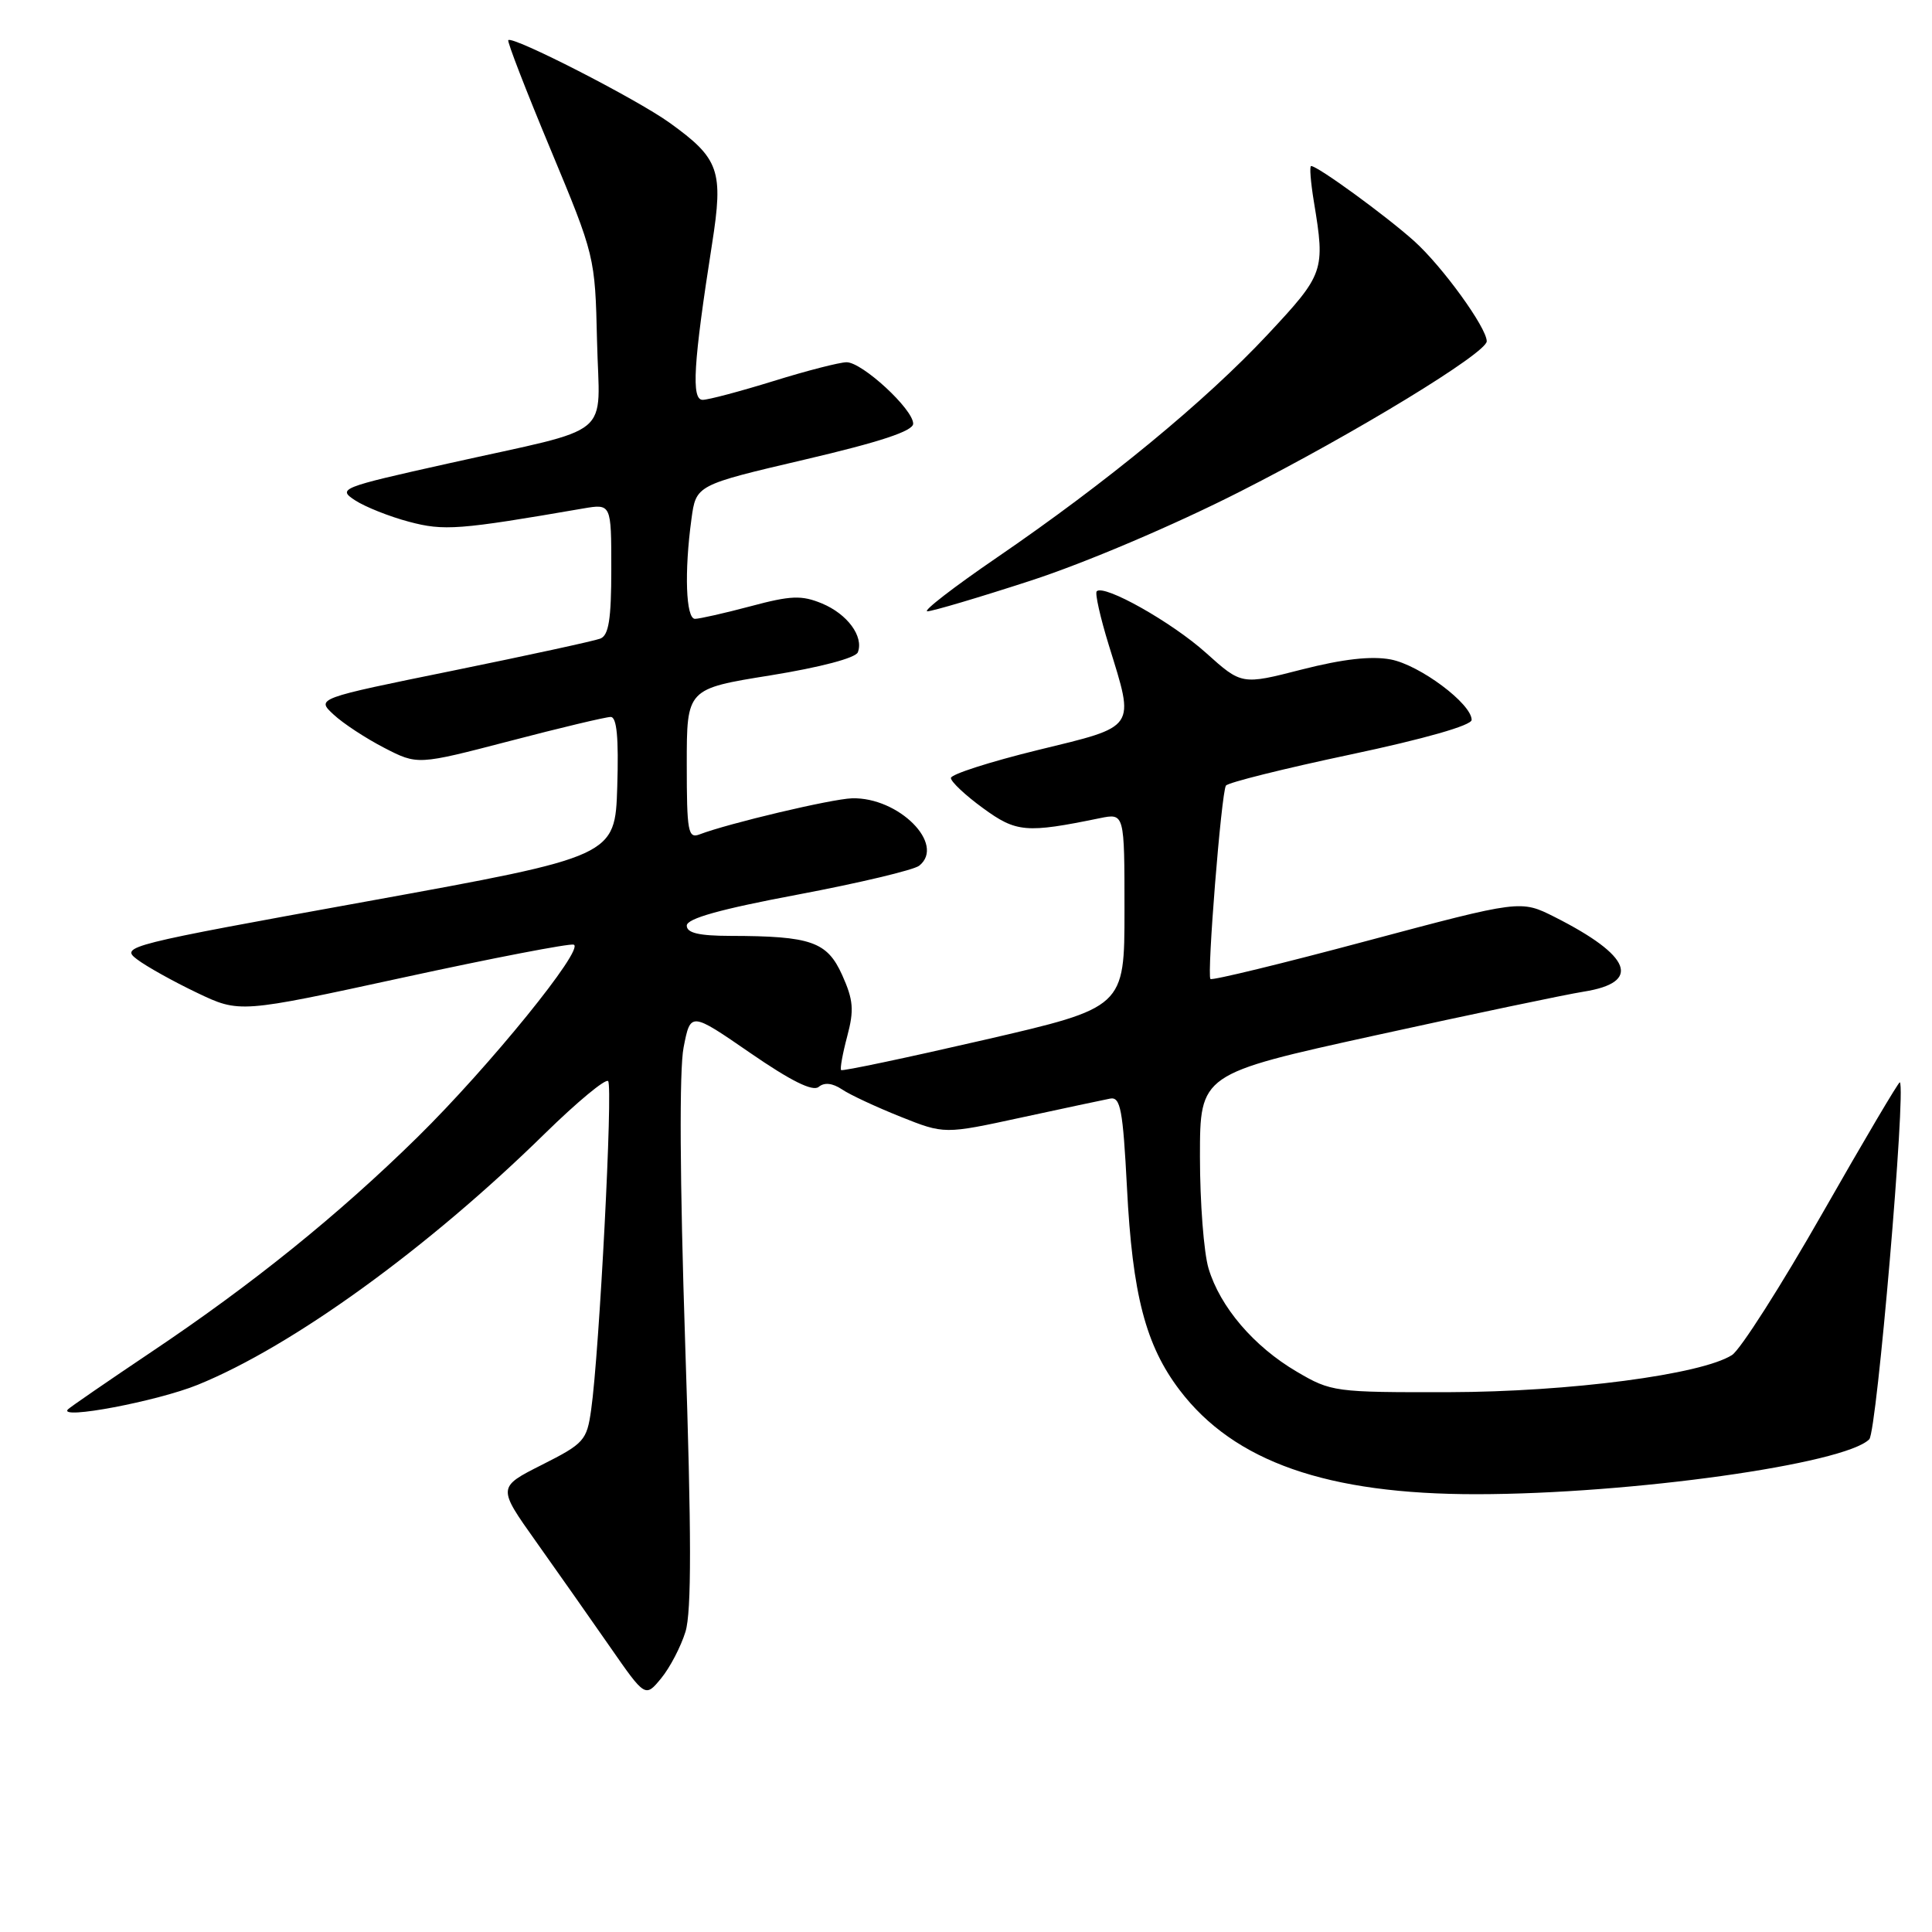 <?xml version="1.0" encoding="UTF-8" standalone="no"?>
<!DOCTYPE svg PUBLIC "-//W3C//DTD SVG 1.1//EN" "http://www.w3.org/Graphics/SVG/1.1/DTD/svg11.dtd" >
<svg xmlns="http://www.w3.org/2000/svg" xmlns:xlink="http://www.w3.org/1999/xlink" version="1.1" viewBox="0 0 256 256">
 <g >
 <path fill="currentColor"
d=" M 90.83 216.21 C 91.64 213.57 91.63 203.35 90.79 178.05 C 90.08 156.38 90.00 141.74 90.58 138.79 C 91.50 134.07 91.50 134.07 99.41 139.52 C 104.81 143.24 107.69 144.67 108.48 144.02 C 109.23 143.39 110.31 143.51 111.57 144.35 C 112.63 145.07 116.12 146.69 119.32 147.97 C 125.13 150.29 125.13 150.29 135.32 148.08 C 140.92 146.87 146.22 145.74 147.10 145.57 C 148.47 145.31 148.79 147.01 149.33 157.38 C 150.05 171.54 151.80 178.27 156.32 184.21 C 163.53 193.69 175.86 198.01 195.70 197.99 C 216.08 197.97 244.45 194.00 247.69 190.71 C 248.69 189.70 252.58 144.23 251.74 143.41 C 251.61 143.28 247.00 151.08 241.50 160.73 C 236.00 170.38 230.60 178.85 229.50 179.55 C 225.44 182.14 207.97 184.43 192.00 184.47 C 176.87 184.50 176.39 184.44 171.82 181.75 C 166.13 178.41 161.67 173.18 160.14 168.08 C 159.51 165.98 159.00 159.33 159.00 153.28 C 159.00 142.30 159.00 142.30 182.25 137.19 C 195.04 134.38 207.45 131.78 209.84 131.40 C 217.56 130.18 216.20 126.66 206.01 121.51 C 201.50 119.24 201.50 119.24 181.14 124.67 C 169.94 127.67 160.60 129.94 160.39 129.72 C 159.90 129.23 161.83 105.08 162.44 104.10 C 162.68 103.70 170.11 101.85 178.94 99.98 C 188.76 97.90 195.00 96.12 195.00 95.39 C 195.00 93.25 188.12 88.11 184.27 87.38 C 181.69 86.90 177.97 87.32 172.51 88.71 C 164.53 90.76 164.53 90.76 159.79 86.50 C 155.27 82.44 146.29 77.38 145.32 78.35 C 145.07 78.60 145.79 81.82 146.93 85.51 C 150.38 96.67 150.72 96.17 137.50 99.39 C 131.18 100.94 126.00 102.60 126.00 103.09 C 126.00 103.58 127.91 105.38 130.25 107.08 C 134.67 110.31 135.96 110.42 145.75 108.41 C 149.00 107.75 149.00 107.75 149.00 120.62 C 149.00 133.50 149.00 133.50 130.38 137.80 C 120.14 140.16 111.62 141.96 111.45 141.79 C 111.29 141.62 111.65 139.61 112.26 137.32 C 113.19 133.83 113.08 132.51 111.59 129.19 C 109.59 124.77 107.49 124.03 96.75 124.01 C 92.60 124.00 91.00 123.62 91.00 122.65 C 91.00 121.71 95.43 120.47 105.75 118.53 C 113.86 117.00 121.08 115.28 121.80 114.71 C 125.33 111.89 119.08 105.61 112.90 105.78 C 110.20 105.86 96.52 109.10 92.70 110.56 C 91.17 111.15 91.00 110.21 91.00 101.24 C 91.00 91.27 91.00 91.27 102.09 89.49 C 108.70 88.42 113.37 87.19 113.67 86.43 C 114.47 84.33 112.28 81.36 108.91 79.96 C 106.22 78.85 104.80 78.90 99.46 80.33 C 96.00 81.25 92.68 82.00 92.09 82.00 C 90.88 82.00 90.66 75.77 91.62 68.78 C 92.23 64.27 92.23 64.27 106.62 60.90 C 116.67 58.55 121.00 57.11 121.00 56.14 C 121.00 54.22 114.25 48.00 112.18 48.00 C 111.26 48.00 106.90 49.12 102.50 50.49 C 98.10 51.85 93.87 52.98 93.11 52.98 C 91.58 53.00 91.87 48.17 94.35 32.33 C 95.88 22.59 95.33 21.01 88.70 16.25 C 84.33 13.11 67.94 4.72 67.35 5.32 C 67.18 5.49 69.70 12.00 72.95 19.79 C 78.83 33.91 78.85 33.99 79.11 45.17 C 79.41 58.35 81.77 56.41 59.41 61.41 C 45.08 64.60 44.70 64.76 47.06 66.30 C 48.40 67.17 51.61 68.45 54.18 69.13 C 58.82 70.37 60.80 70.22 77.25 67.38 C 81.00 66.74 81.00 66.74 81.00 75.40 C 81.00 82.07 80.66 84.19 79.54 84.62 C 78.74 84.93 69.94 86.84 59.99 88.87 C 41.90 92.55 41.90 92.55 44.20 94.68 C 45.46 95.86 48.49 97.84 50.91 99.09 C 55.33 101.37 55.33 101.37 67.54 98.19 C 74.26 96.43 80.28 95.00 80.92 95.00 C 81.73 95.00 81.99 97.74 81.79 104.24 C 81.50 113.47 81.50 113.47 48.67 119.43 C 16.75 125.21 15.91 125.42 18.15 127.11 C 19.41 128.07 22.99 130.06 26.09 131.54 C 31.74 134.24 31.74 134.24 53.37 129.54 C 65.27 126.95 75.46 124.99 76.02 125.17 C 77.53 125.68 64.82 141.34 55.32 150.68 C 44.85 160.97 33.47 170.16 20.00 179.18 C 14.22 183.06 9.28 186.46 9.00 186.75 C 7.66 188.17 20.86 185.67 26.21 183.49 C 38.76 178.39 56.72 165.39 72.22 150.18 C 76.47 146.02 80.23 142.90 80.58 143.25 C 81.24 143.91 79.42 179.14 78.33 186.81 C 77.76 190.87 77.39 191.28 71.82 194.09 C 65.91 197.07 65.91 197.07 71.04 204.29 C 73.85 208.25 78.26 214.52 80.83 218.22 C 85.50 224.94 85.50 224.94 87.61 222.38 C 88.77 220.97 90.22 218.19 90.83 216.21 Z  M 136.60 76.93 C 143.79 74.59 155.60 69.57 164.31 65.14 C 179.53 57.42 197.00 46.77 197.00 45.22 C 197.00 43.42 191.12 35.30 187.38 31.94 C 183.62 28.57 174.61 22.00 173.73 22.00 C 173.50 22.00 173.67 24.14 174.10 26.75 C 175.61 35.90 175.47 36.30 167.97 44.33 C 159.72 53.16 146.66 63.91 132.09 73.88 C 126.36 77.80 122.22 81.00 122.88 81.00 C 123.54 81.00 129.72 79.17 136.60 76.93 Z "/>
</g>
</svg>